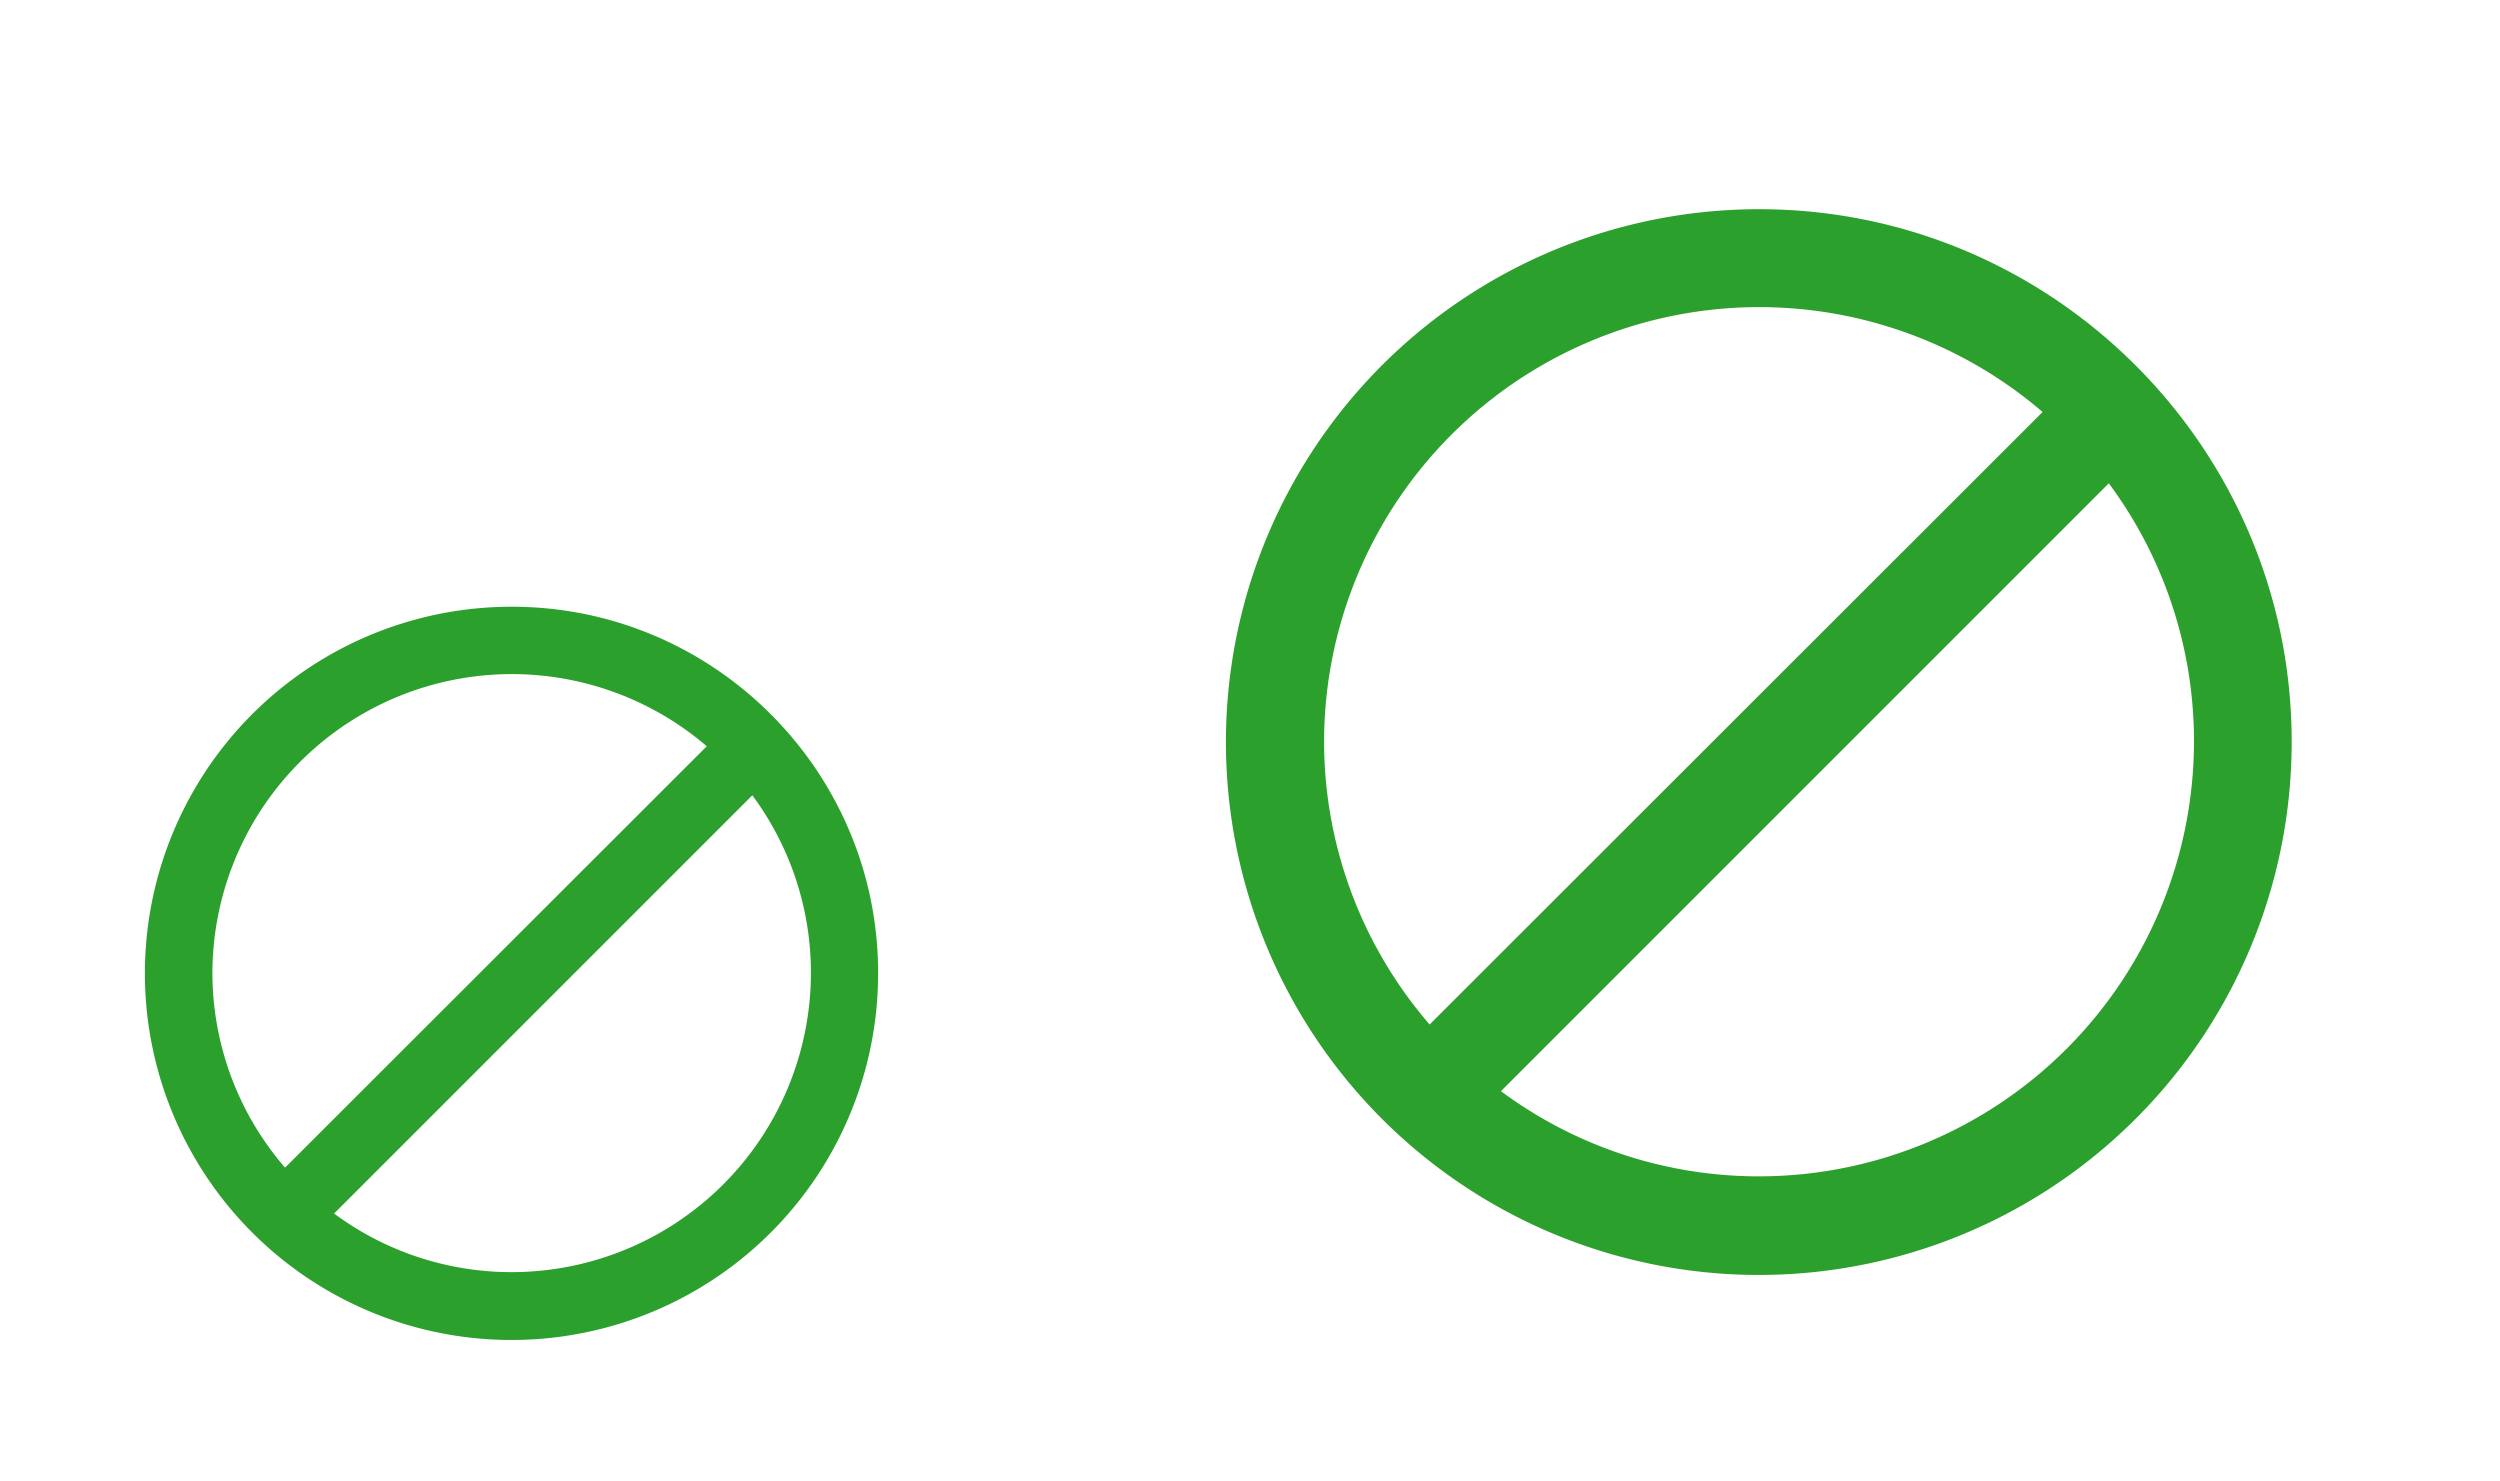 <?xml version="1.0" encoding="UTF-8" standalone="no"?>
<svg
   xmlns:dc="http://purl.org/dc/elements/1.1/"
   xmlns:cc="http://creativecommons.org/ns#"
   xmlns:rdf="http://www.w3.org/1999/02/22-rdf-syntax-ns#"
   xmlns:svg="http://www.w3.org/2000/svg"
   xmlns="http://www.w3.org/2000/svg"
   xmlns:sodipodi="http://sodipodi.sourceforge.net/DTD/sodipodi-0.dtd"
   xmlns:inkscape="http://www.inkscape.org/namespaces/inkscape"
   version="1.1"
   id="svg2"
   viewBox="0 0 54 32"
   inkscape:version="0.92.4 (5da689c313, 2019-01-14)"
   sodipodi:docname="edit.svg">
  <sodipodi:namedview
     pagecolor="#ffffff"
     bordercolor="#666666"
     borderopacity="1"
     objecttolerance="10"
     gridtolerance="10"
     guidetolerance="10"
     inkscape:pageopacity="0"
     inkscape:pageshadow="2"
     inkscape:window-width="1366"
     inkscape:window-height="768"
     id="namedview12"
     showgrid="false"
     inkscape:zoom="9.6296296"
     inkscape:cx="27"
     inkscape:cy="16"
     inkscape:window-x="0"
     inkscape:window-y="25"
     inkscape:window-maximized="0"
     inkscape:current-layer="svg2" />
  <defs
     id="defs3051">
    <style
       id="current-color-scheme"
       type="text/css">
      .ColorScheme-NegativeText {
        color:#da4453;
      }
      </style>
  </defs>
  <g
     transform="matrix(0.688,0,0,0.688,-15.125,10)"
     id="22-22-edit-delete">
    <rect
       style="opacity:0.01;fill:#000000;fill-opacity:0.004;stroke:none"
       id="rect2994-5"
       width="32"
       height="32"
       x="22"
       y="1.754521e-05" />
    <path
       id="path2-36-3"
       d="m 38.053,4.514 a 11.51,11.51 0 1 0 11.5,11.5 c 0,-6.34 -5.16,-11.5 -11.5,-11.5 z M 28.653,16.014 A 9.4,9.4 0 0 1 44.173,8.894 L 30.933,22.124 a 9.35,9.35 0 0 1 -2.28,-6.11 z m 9.4,9.39 a 9.34,9.34 0 0 1 -5.58,-1.84 l 13.13,-13.13 a 9.34,9.34 0 0 1 1.84,5.58 9.4,9.4 0 0 1 -9.4,9.39 z"
       style="fill:#2ca02c"
       inkscape:connector-curvature="0" />
  </g>
  <g
     transform="translate(-0.053,0.005)"
     id="edit-delete">
    <rect
       style="opacity:0.01;fill:#000000;fill-opacity:0.004;stroke:none"
       id="rect2994"
       width="32"
       height="32"
       x="22"
       y="1.754521e-05" />
    <path
       id="path2-36"
       d="m 38.053,4.514 a 11.51,11.51 0 1 0 11.5,11.5 c 0,-6.34 -5.16,-11.5 -11.5,-11.5 z M 28.653,16.014 A 9.4,9.4 0 0 1 44.173,8.894 L 30.933,22.124 a 9.35,9.35 0 0 1 -2.28,-6.11 z m 9.4,9.39 a 9.34,9.34 0 0 1 -5.58,-1.84 l 13.13,-13.13 a 9.34,9.34 0 0 1 1.84,5.58 9.4,9.4 0 0 1 -9.4,9.39 z"
       style="fill:#2ca02c"
       inkscape:connector-curvature="0" />
  </g>
</svg>
